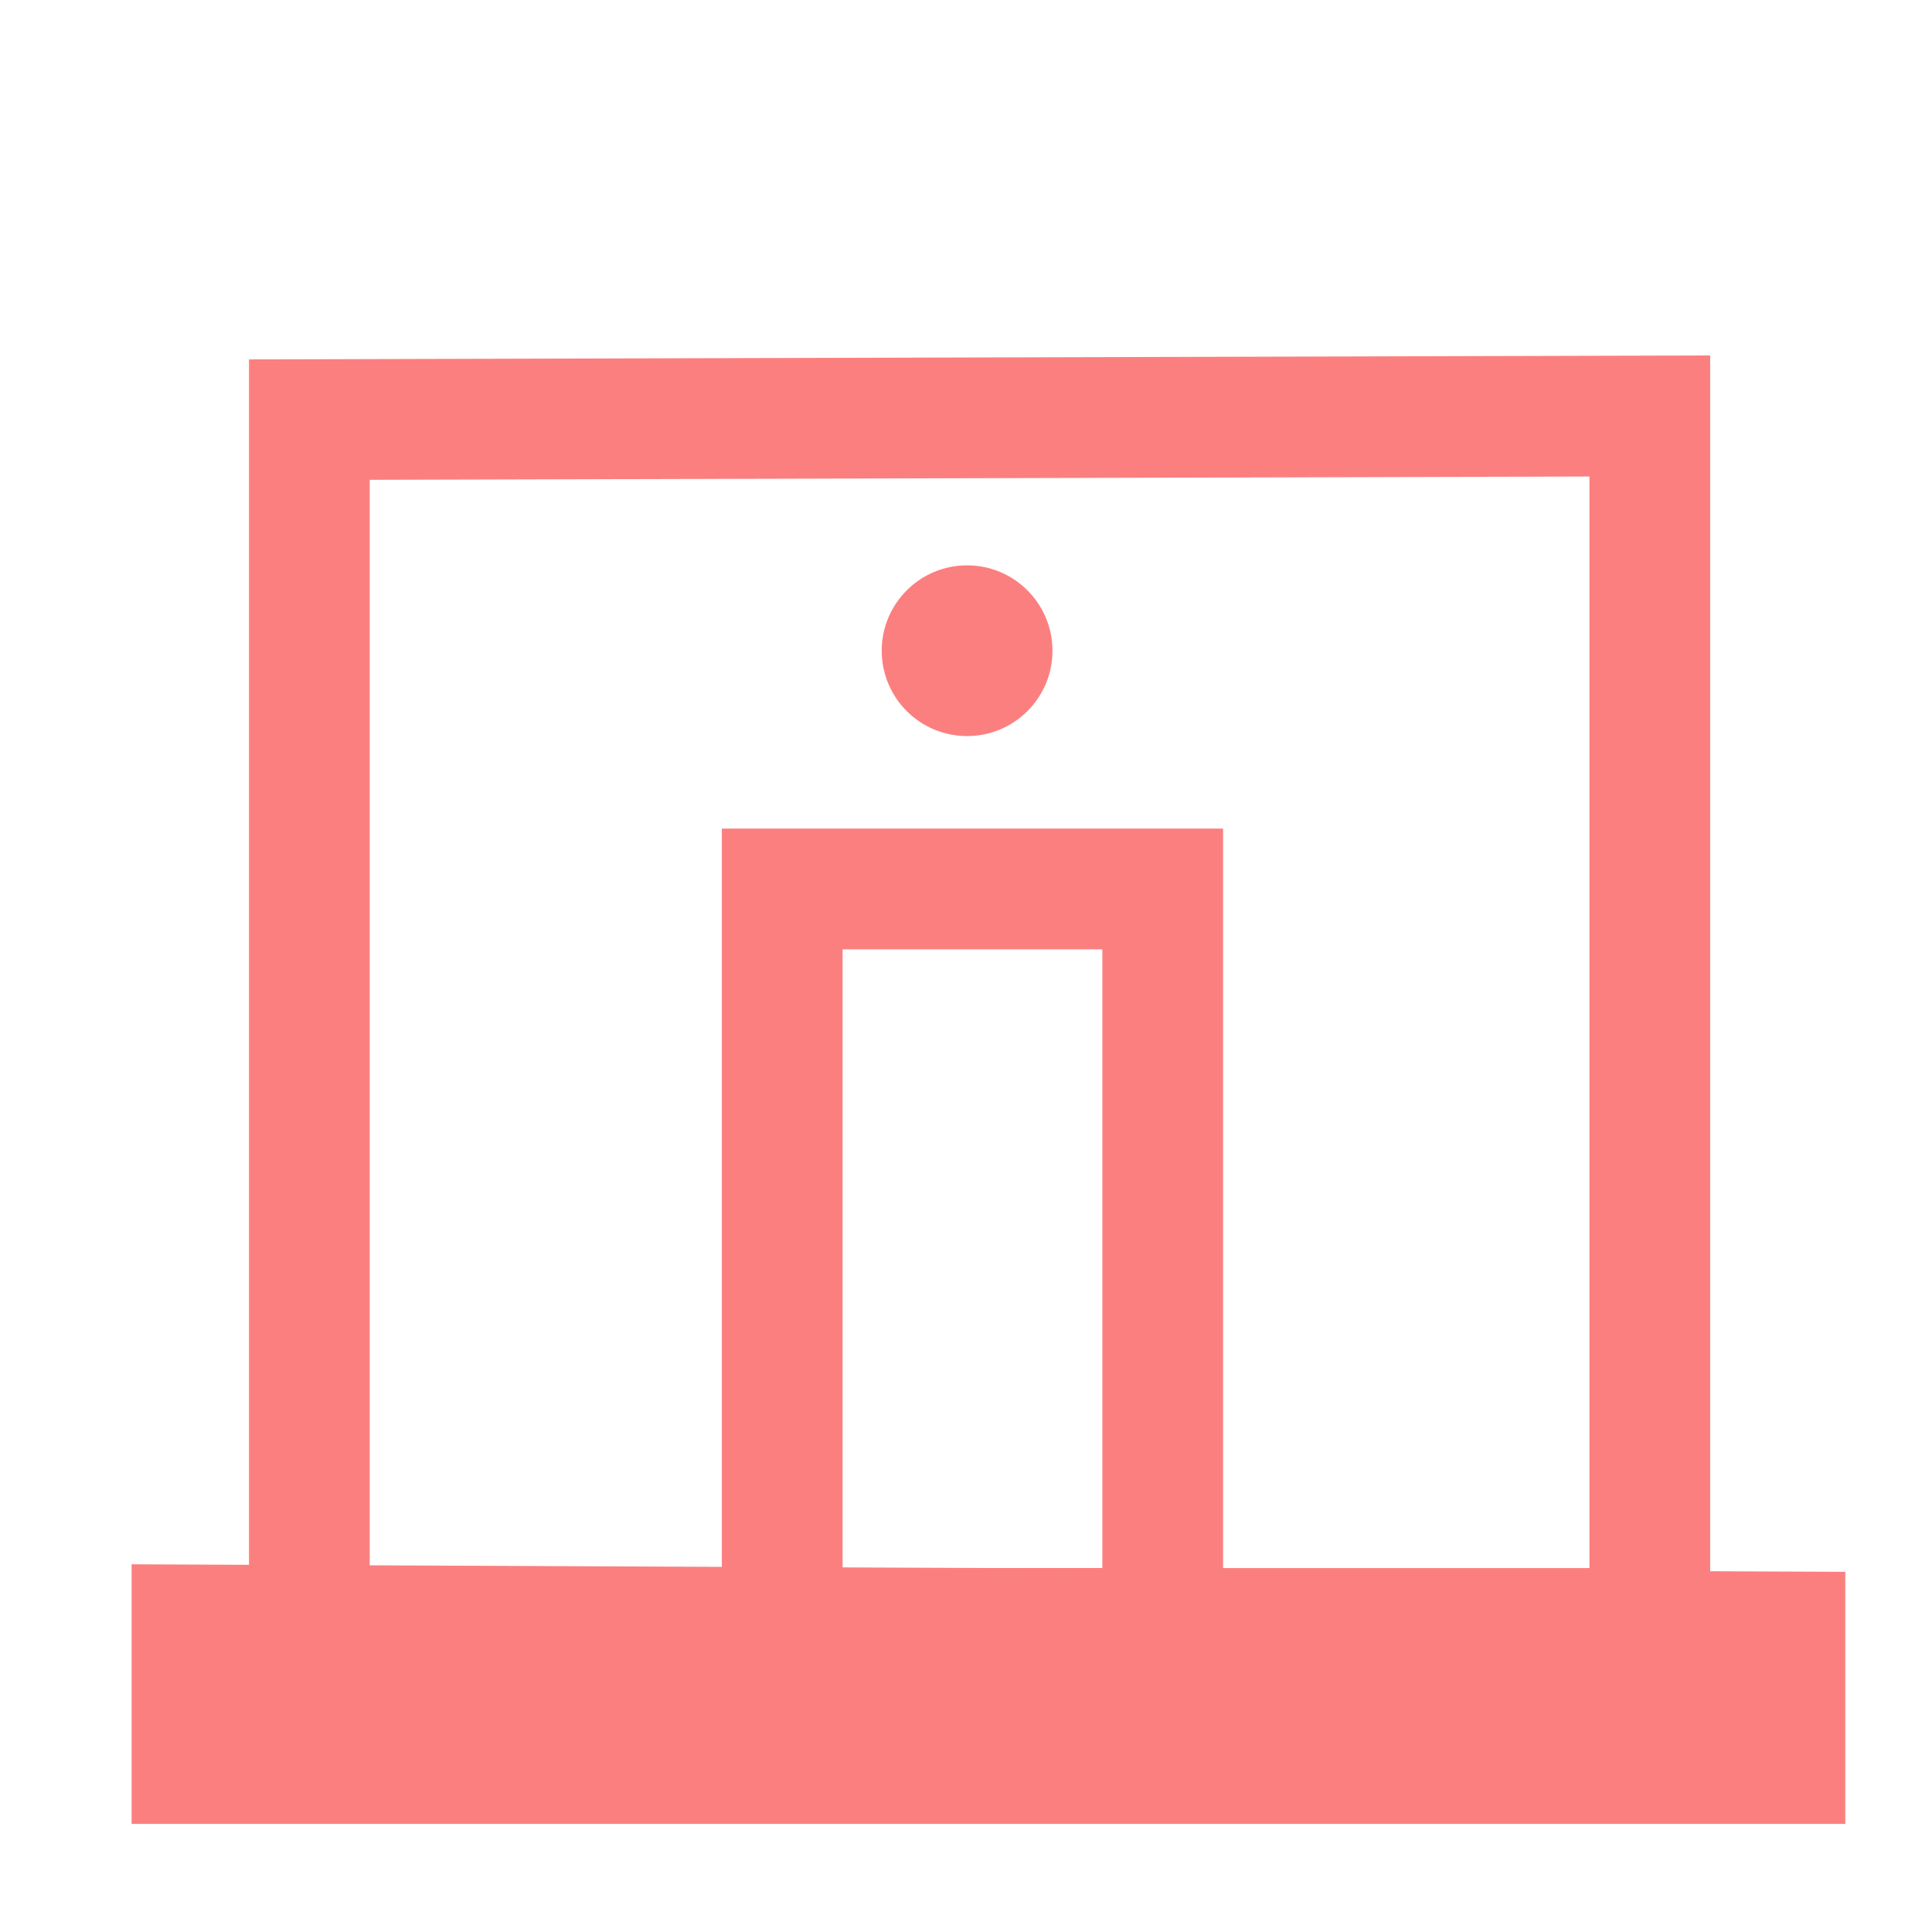<?xml version="1.0" encoding="UTF-8" standalone="no"?>
<!-- Created with Inkscape (http://www.inkscape.org/) -->

<svg
   width="16.0px"
   height="16.0px"
   viewBox="0 0 16.0 16.0"
   version="1.1"
   id="SVGRoot"
   sodipodi:docname="elevator_resource.svg"
   inkscape:version="1.2.1 (9c6d41e410, 2022-07-14)"
   xmlns:inkscape="http://www.inkscape.org/namespaces/inkscape"
   xmlns:sodipodi="http://sodipodi.sourceforge.net/DTD/sodipodi-0.dtd"
   xmlns="http://www.w3.org/2000/svg"
   xmlns:svg="http://www.w3.org/2000/svg">
  <sodipodi:namedview
     id="namedview187"
     pagecolor="#505050"
     bordercolor="#ffffff"
     borderopacity="1"
     inkscape:showpageshadow="0"
     inkscape:pageopacity="0"
     inkscape:pagecheckerboard="1"
     inkscape:deskcolor="#505050"
     inkscape:document-units="px"
     showgrid="true"
     inkscape:zoom="33.96"
     inkscape:cx="6.8904594"
     inkscape:cy="6.1248528"
     inkscape:window-width="1920"
     inkscape:window-height="1017"
     inkscape:window-x="-8"
     inkscape:window-y="-8"
     inkscape:window-maximized="1"
     inkscape:current-layer="layer1">
    <inkscape:grid
       type="xygrid"
       id="grid310" />
  </sodipodi:namedview>
  <defs
     id="defs182" />
  <g
     inkscape:label="Слой 1"
     inkscape:groupmode="layer"
     id="layer1">
    <path
       style="fill:#ffffff;stroke:#fc7f7f;stroke-opacity:1;fill-opacity:0"
       d="M 2.562,3.475 V 13.486 H 13.663 V 3.445 Z"
       id="path1216" />
    <path
       style="fill:#ffffff;fill-opacity:0;stroke:#fc7f7f;stroke-opacity:1"
       d="M 6.478,7.362 V 13.486 H 9.629 V 7.362 Z"
       id="path5910" />
    <circle
       style="fill:#fc7f7f;fill-rule:evenodd;fill-opacity:1"
       id="path6250"
       cx="8.009"
       cy="5.389"
       r="0.707" />
    <path
       style="fill:#fc7f7f;fill-opacity:1;stroke:#fc7f7f;stroke-opacity:1"
       d="m 1.59,13.457 v 1.148 h 13.192 v -1.09 z"
       id="path8005" />
  </g>
</svg>

